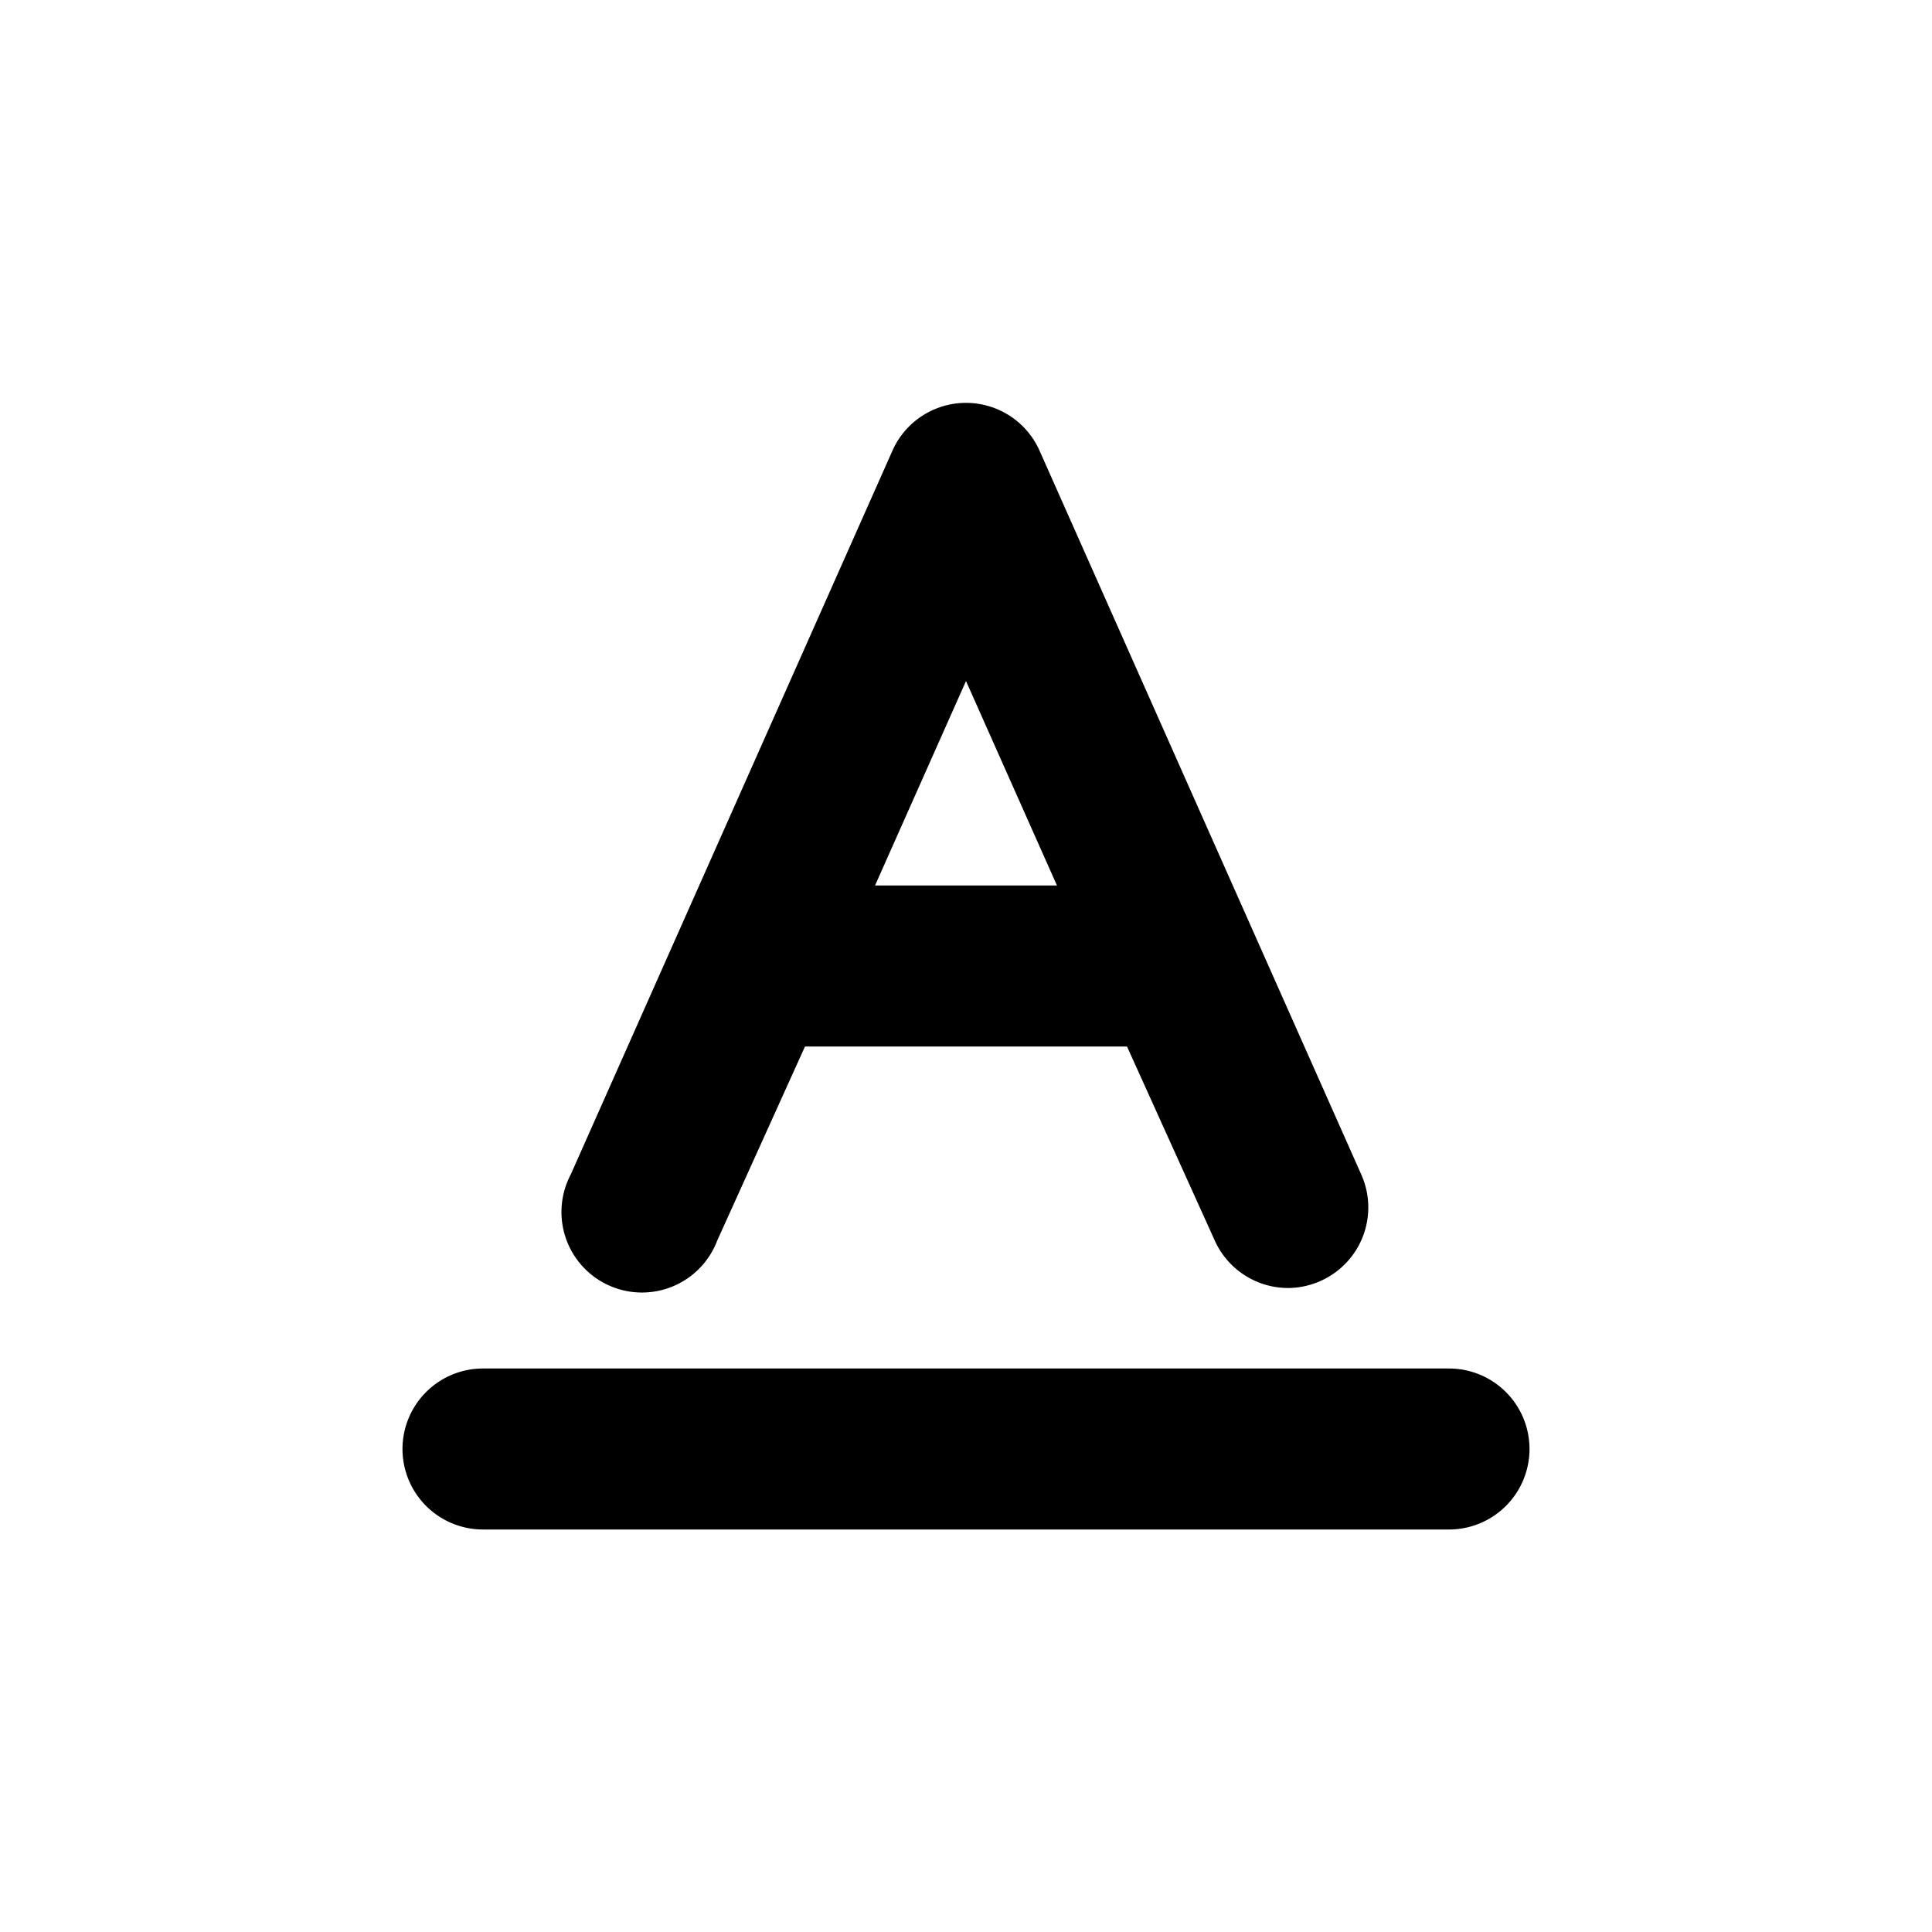 <svg id="Layer_1" data-name="Layer 1" xmlns="http://www.w3.org/2000/svg" viewBox="0 0 24 24"><title>Text Format</title><path d="M19,18a1,1,0,0,1-1,1H6a1,1,0,0,1,0-2H18A1,1,0,0,1,19,18ZM7.09,14.59l4-9a1,1,0,0,1,1.82,0l4,9a1,1,0,0,1-.5,1.32A1,1,0,0,1,16,16a1,1,0,0,1-.91-.59L14,13H10L8.91,15.41a1,1,0,1,1-1.82-.82ZM10.87,11h2.26L12,8.46Z"/></svg>